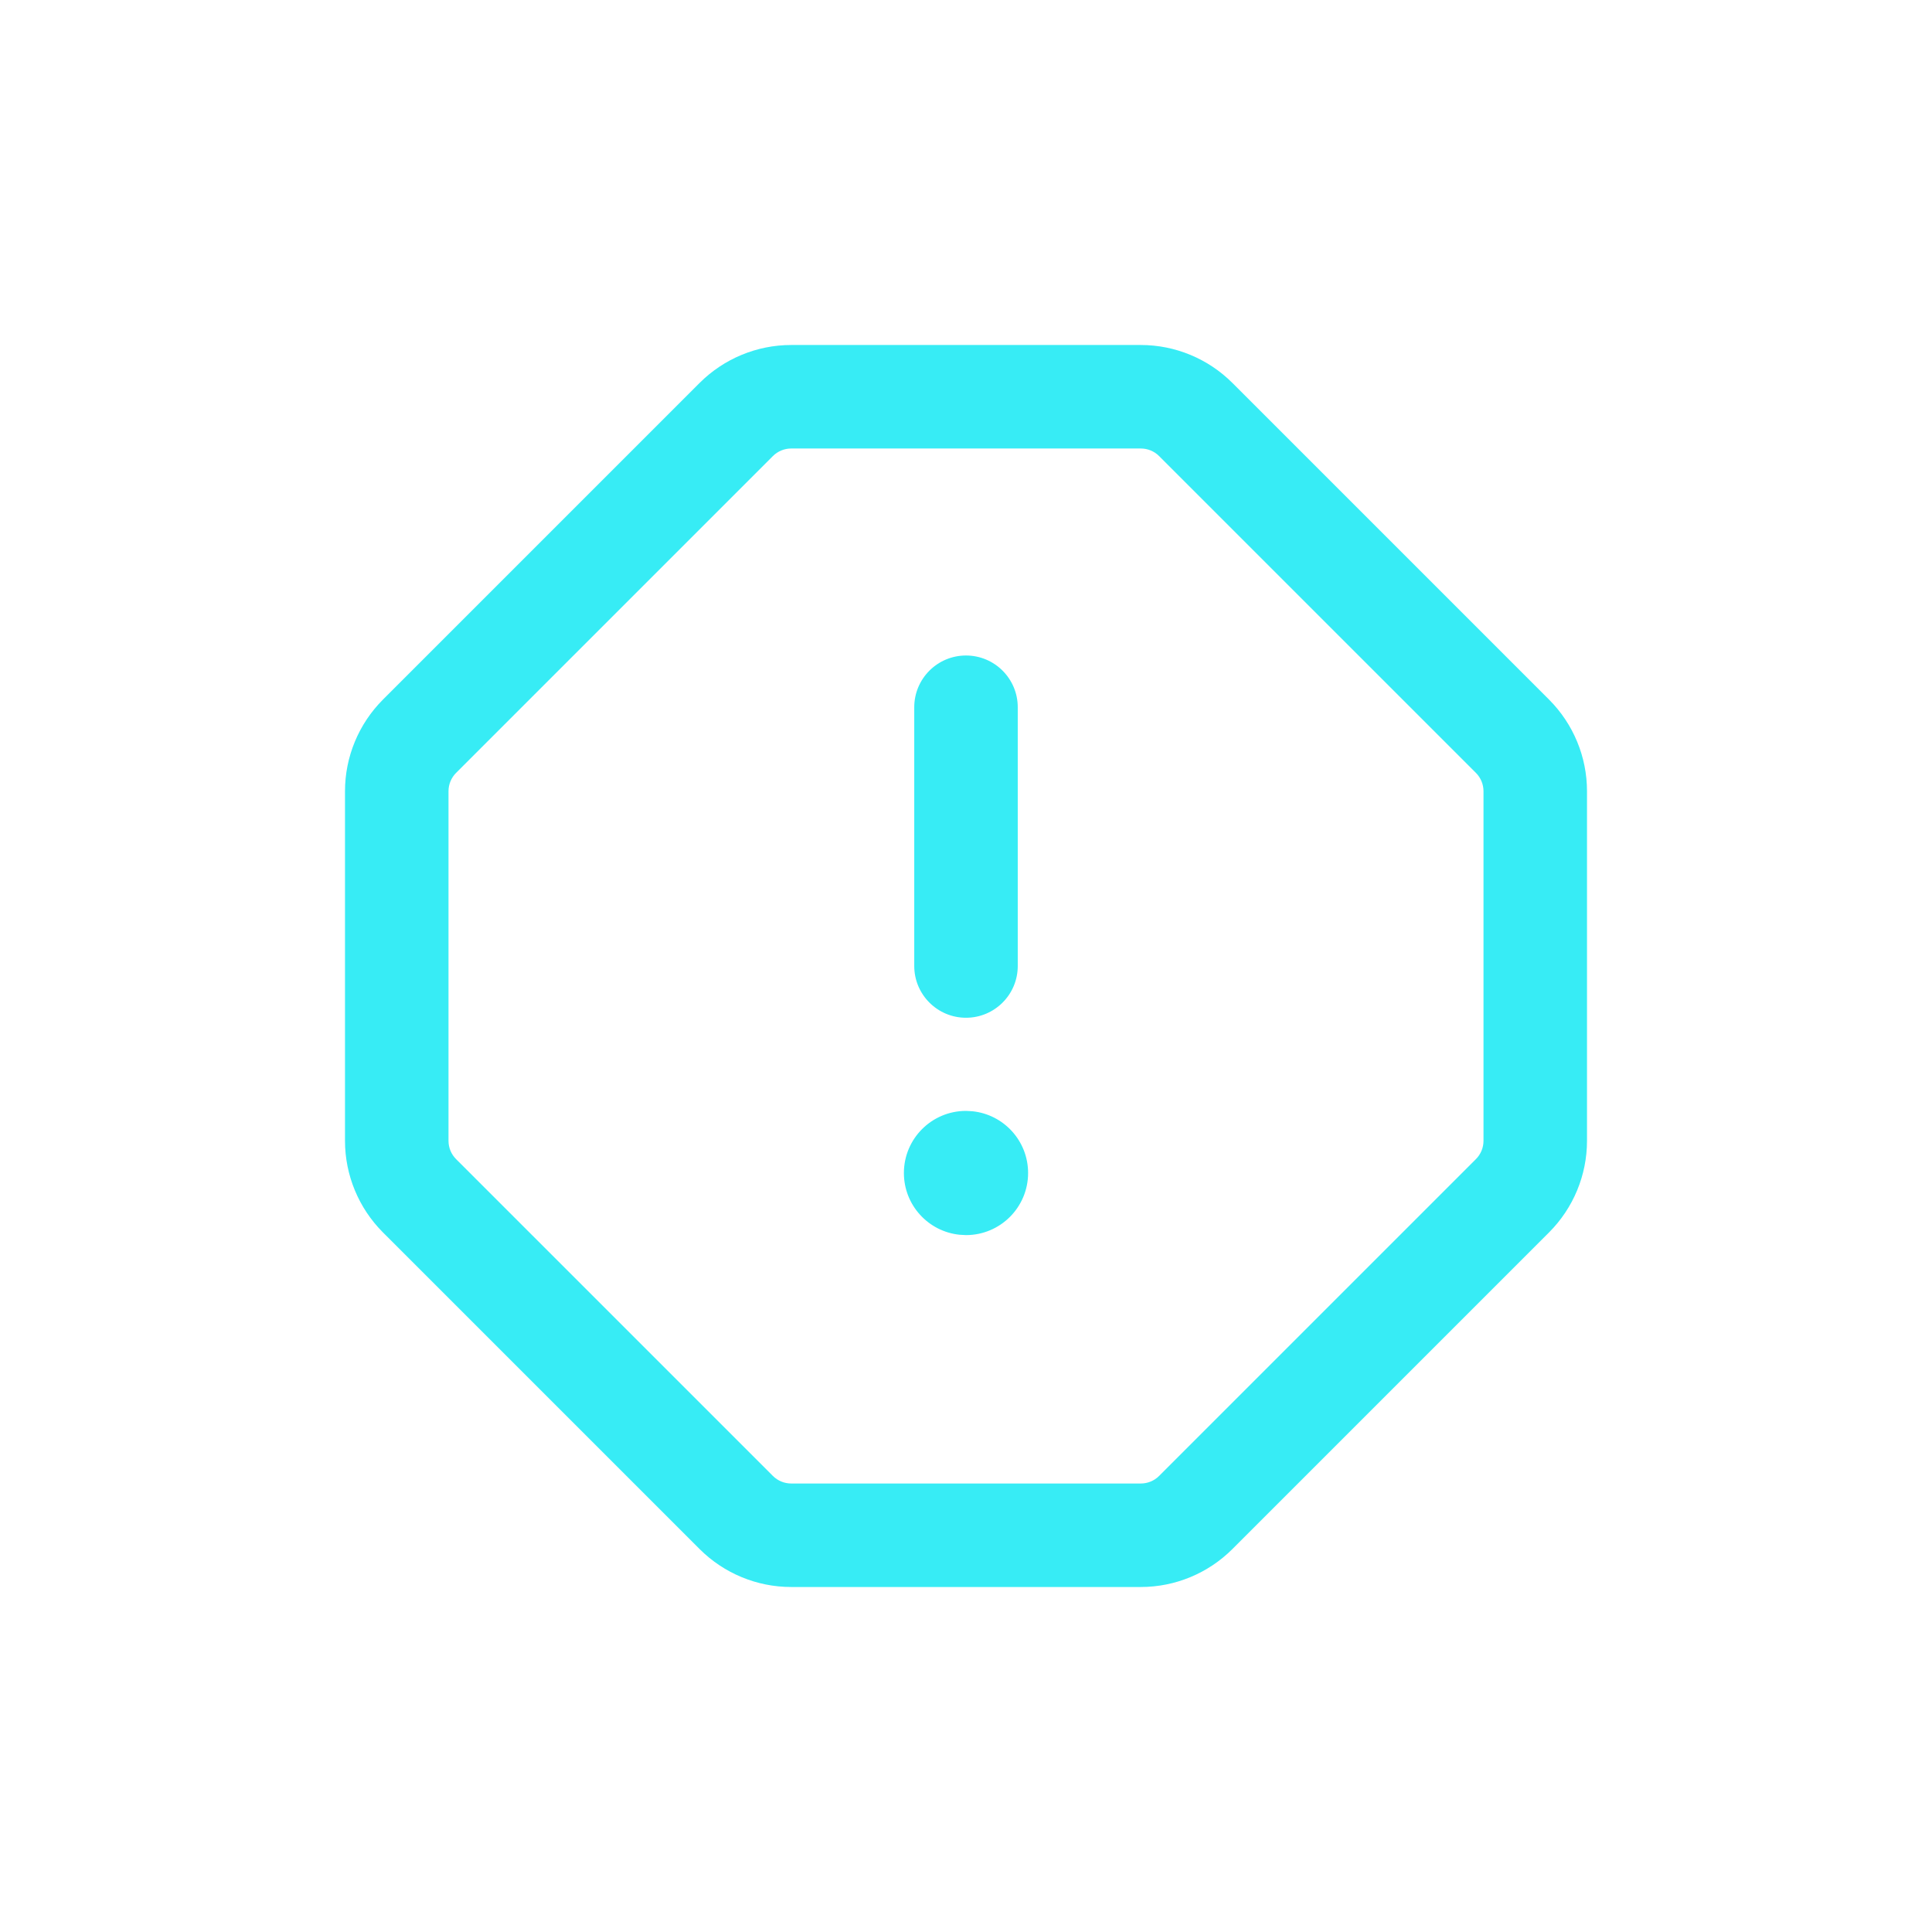 <svg width="28" height="28" viewBox="0 0 28 28" fill="none" xmlns="http://www.w3.org/2000/svg">
<g filter="url(#filter0_d)">
<path d="M16.534 5C17.031 5 17.508 5.198 17.86 5.549L22.451 10.14C22.802 10.492 23 10.969 23 11.466V16.534C23 17.031 22.802 17.508 22.451 17.86L17.86 22.451C17.508 22.802 17.031 23 16.534 23H11.466C10.969 23 10.492 22.802 10.14 22.451L5.549 17.86C5.198 17.508 5 17.031 5 16.534V11.466C5 10.969 5.198 10.492 5.549 10.14L10.14 5.549C10.492 5.198 10.969 5 11.466 5H16.534ZM16.534 6.5H11.466C11.367 6.5 11.271 6.54 11.201 6.61L6.61 11.201C6.54 11.271 6.5 11.367 6.5 11.466V16.534C6.5 16.634 6.54 16.729 6.61 16.799L11.201 21.39C11.271 21.46 11.367 21.5 11.466 21.5H16.534C16.634 21.5 16.729 21.46 16.799 21.39L21.39 16.799C21.46 16.729 21.5 16.634 21.5 16.534V11.466C21.5 11.367 21.46 11.271 21.39 11.201L16.799 6.61C16.729 6.54 16.634 6.5 16.534 6.5ZM14 16.1L14.092 16.105C14.546 16.151 14.9 16.534 14.9 17C14.9 17.497 14.497 17.9 14 17.9L13.908 17.895C13.454 17.849 13.1 17.466 13.1 17C13.1 16.503 13.503 16.1 14 16.1ZM14 9.5C14.414 9.5 14.75 9.836 14.75 10.25V14C14.75 14.414 14.414 14.75 14 14.75C13.586 14.75 13.25 14.414 13.25 14V10.25C13.25 9.836 13.586 9.5 14 9.5Z" fill="#37ECF5"/>
</g>
<defs>
<filter id="filter0_d" x="0" y="0" width="28" height="28" filterUnits="userSpaceOnUse" color-interpolation-filters="sRGB">
<feFlood flood-opacity="0" result="BackgroundImageFix"/>
<feColorMatrix in="SourceAlpha" type="matrix" values="0 0 0 0 0 0 0 0 0 0 0 0 0 0 0 0 0 0 127 0"/>
<feOffset/>
<feGaussianBlur stdDeviation="2.5"/>
<feColorMatrix type="matrix" values="0 0 0 0 0.216 0 0 0 0 0.925 0 0 0 0 0.961 0 0 0 0.33 0"/>
<feBlend mode="normal" in2="BackgroundImageFix" result="effect1_dropShadow"/>
<feBlend mode="normal" in="SourceGraphic" in2="effect1_dropShadow" result="shape"/>
</filter>
</defs>
</svg>
